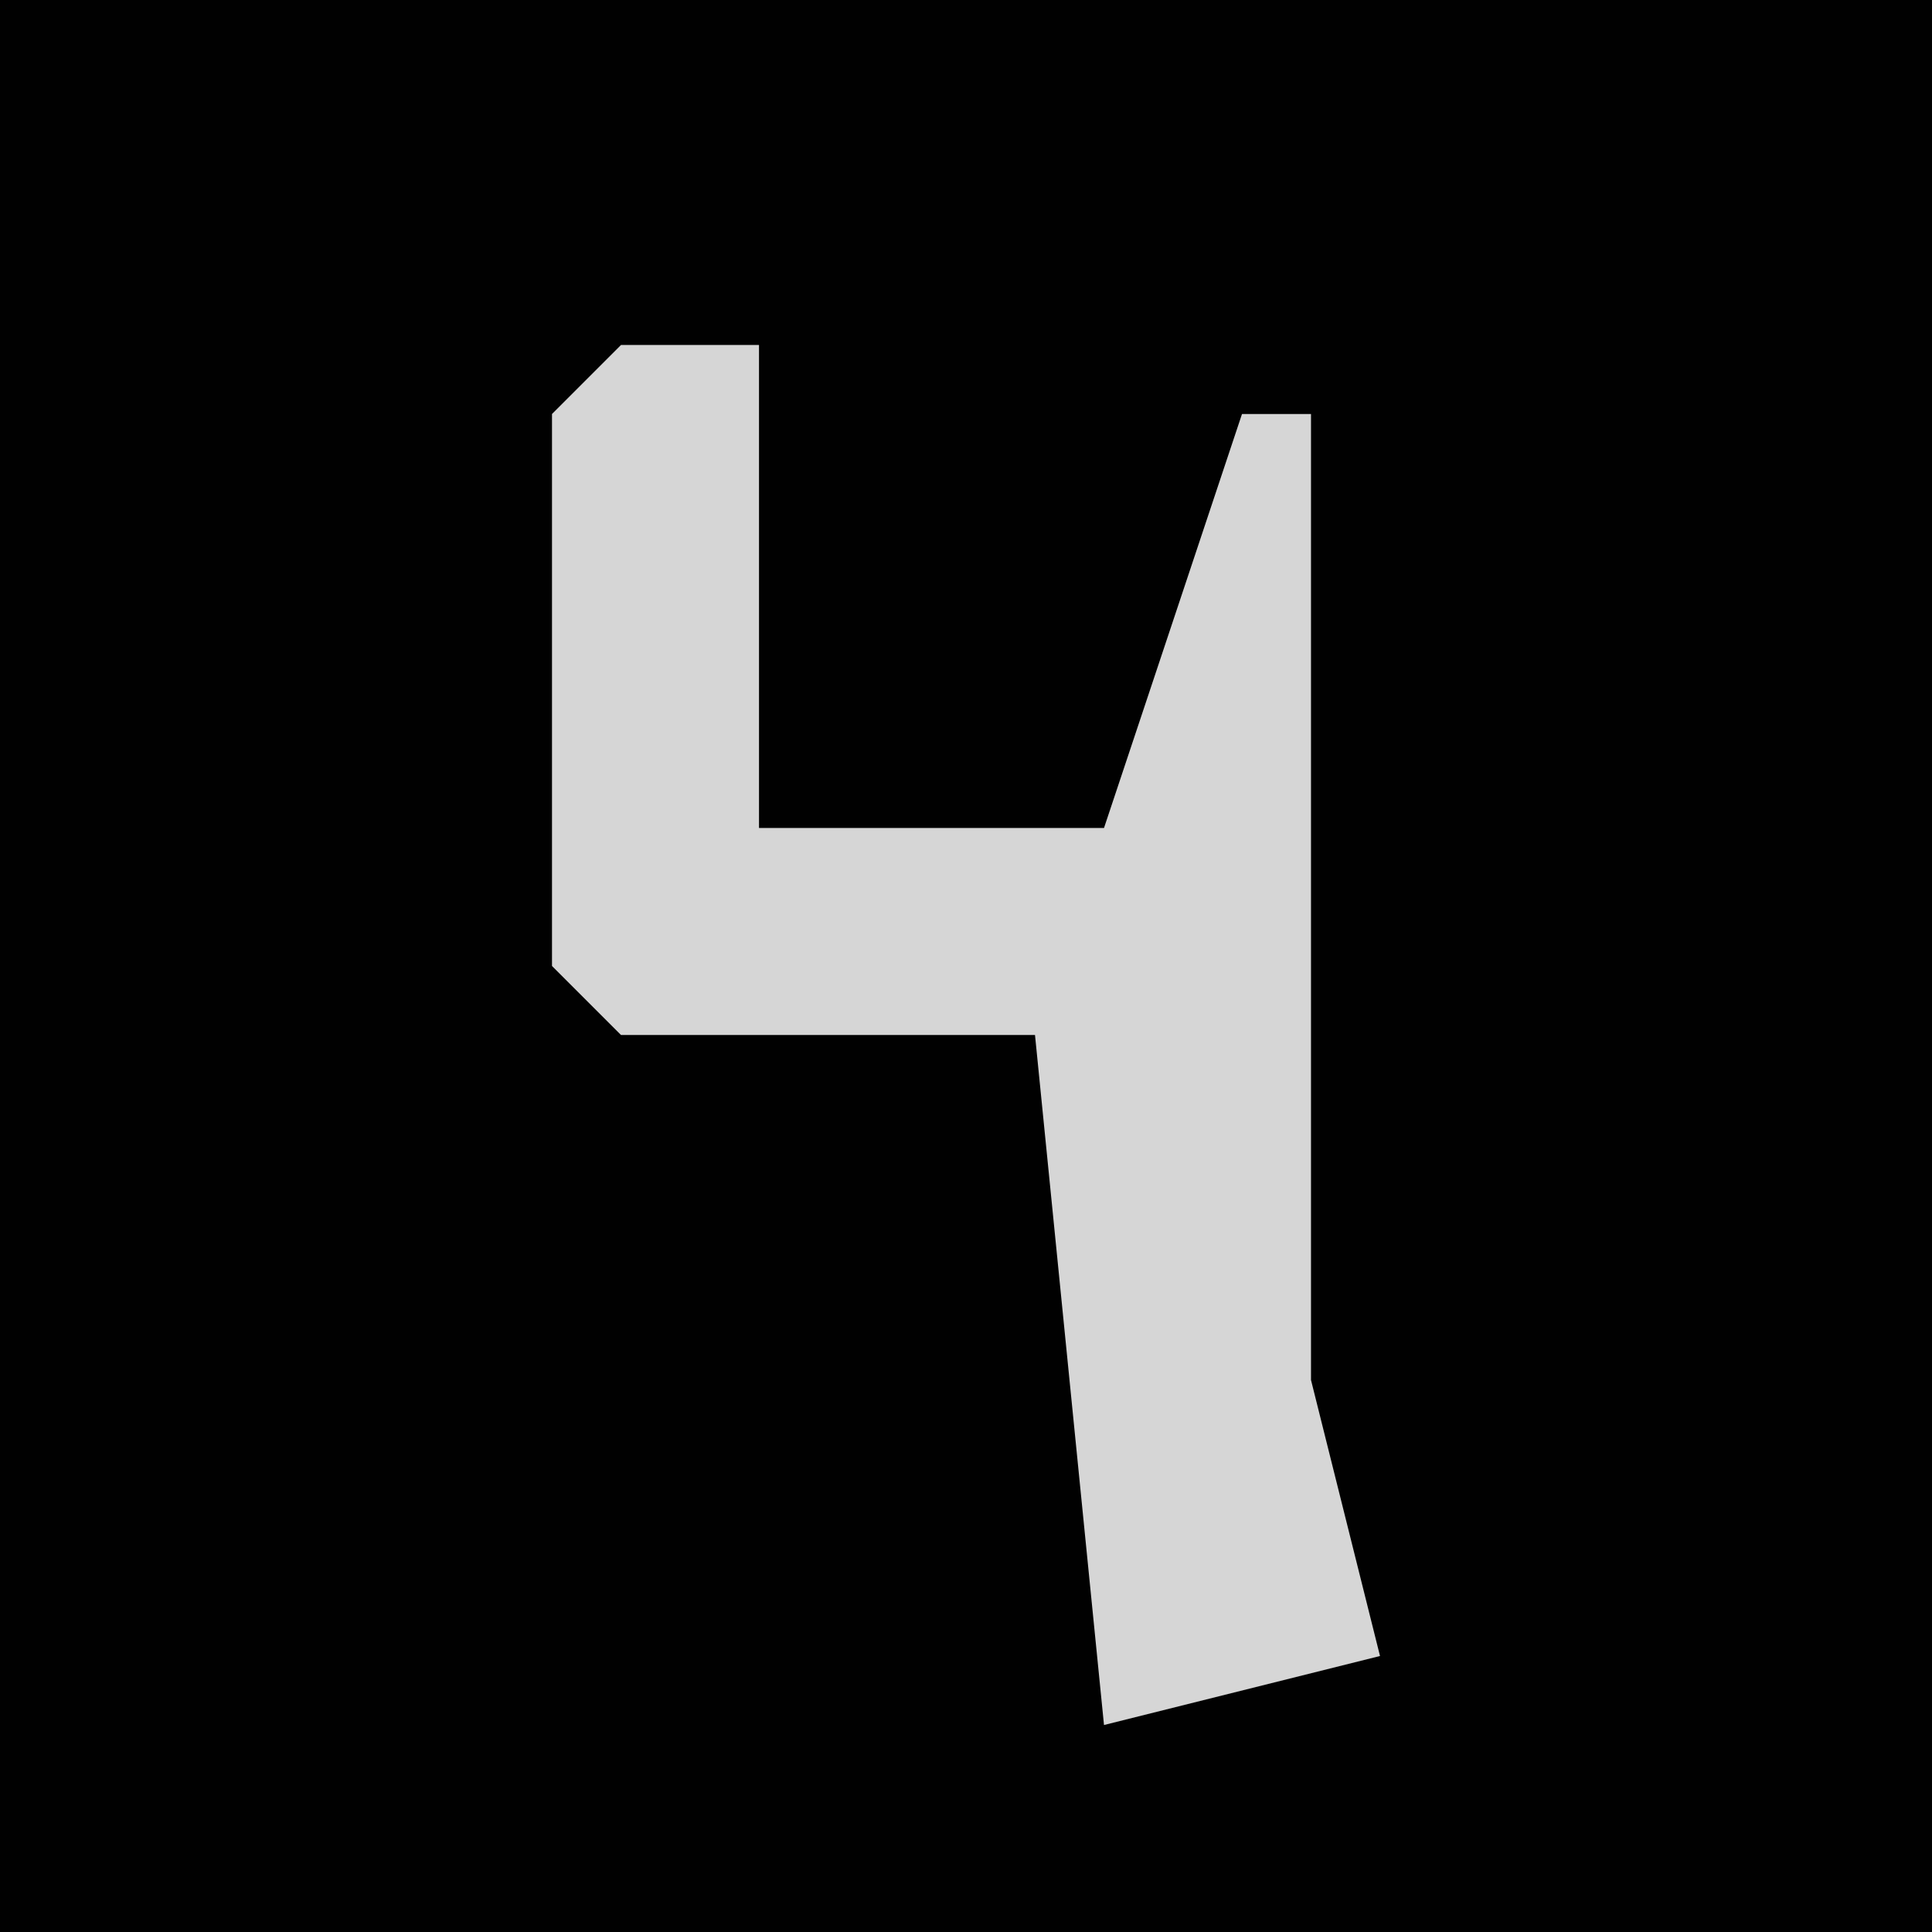 <?xml version="1.0" encoding="UTF-8"?>
<svg version="1.1" xmlns="http://www.w3.org/2000/svg" width="28" height="28">
<path d="M0,0 L28,0 L28,28 L0,28 Z " fill="#010101" transform="translate(0,0)"/>
<path d="M0,0 L2,0 L2,7 L7,7 L9,1 L10,1 L10,15 L11,19 L7,20 L6,10 L0,10 L-1,9 L-1,1 Z " fill="#D6D6D6" transform="translate(9,5)"/>
</svg>
